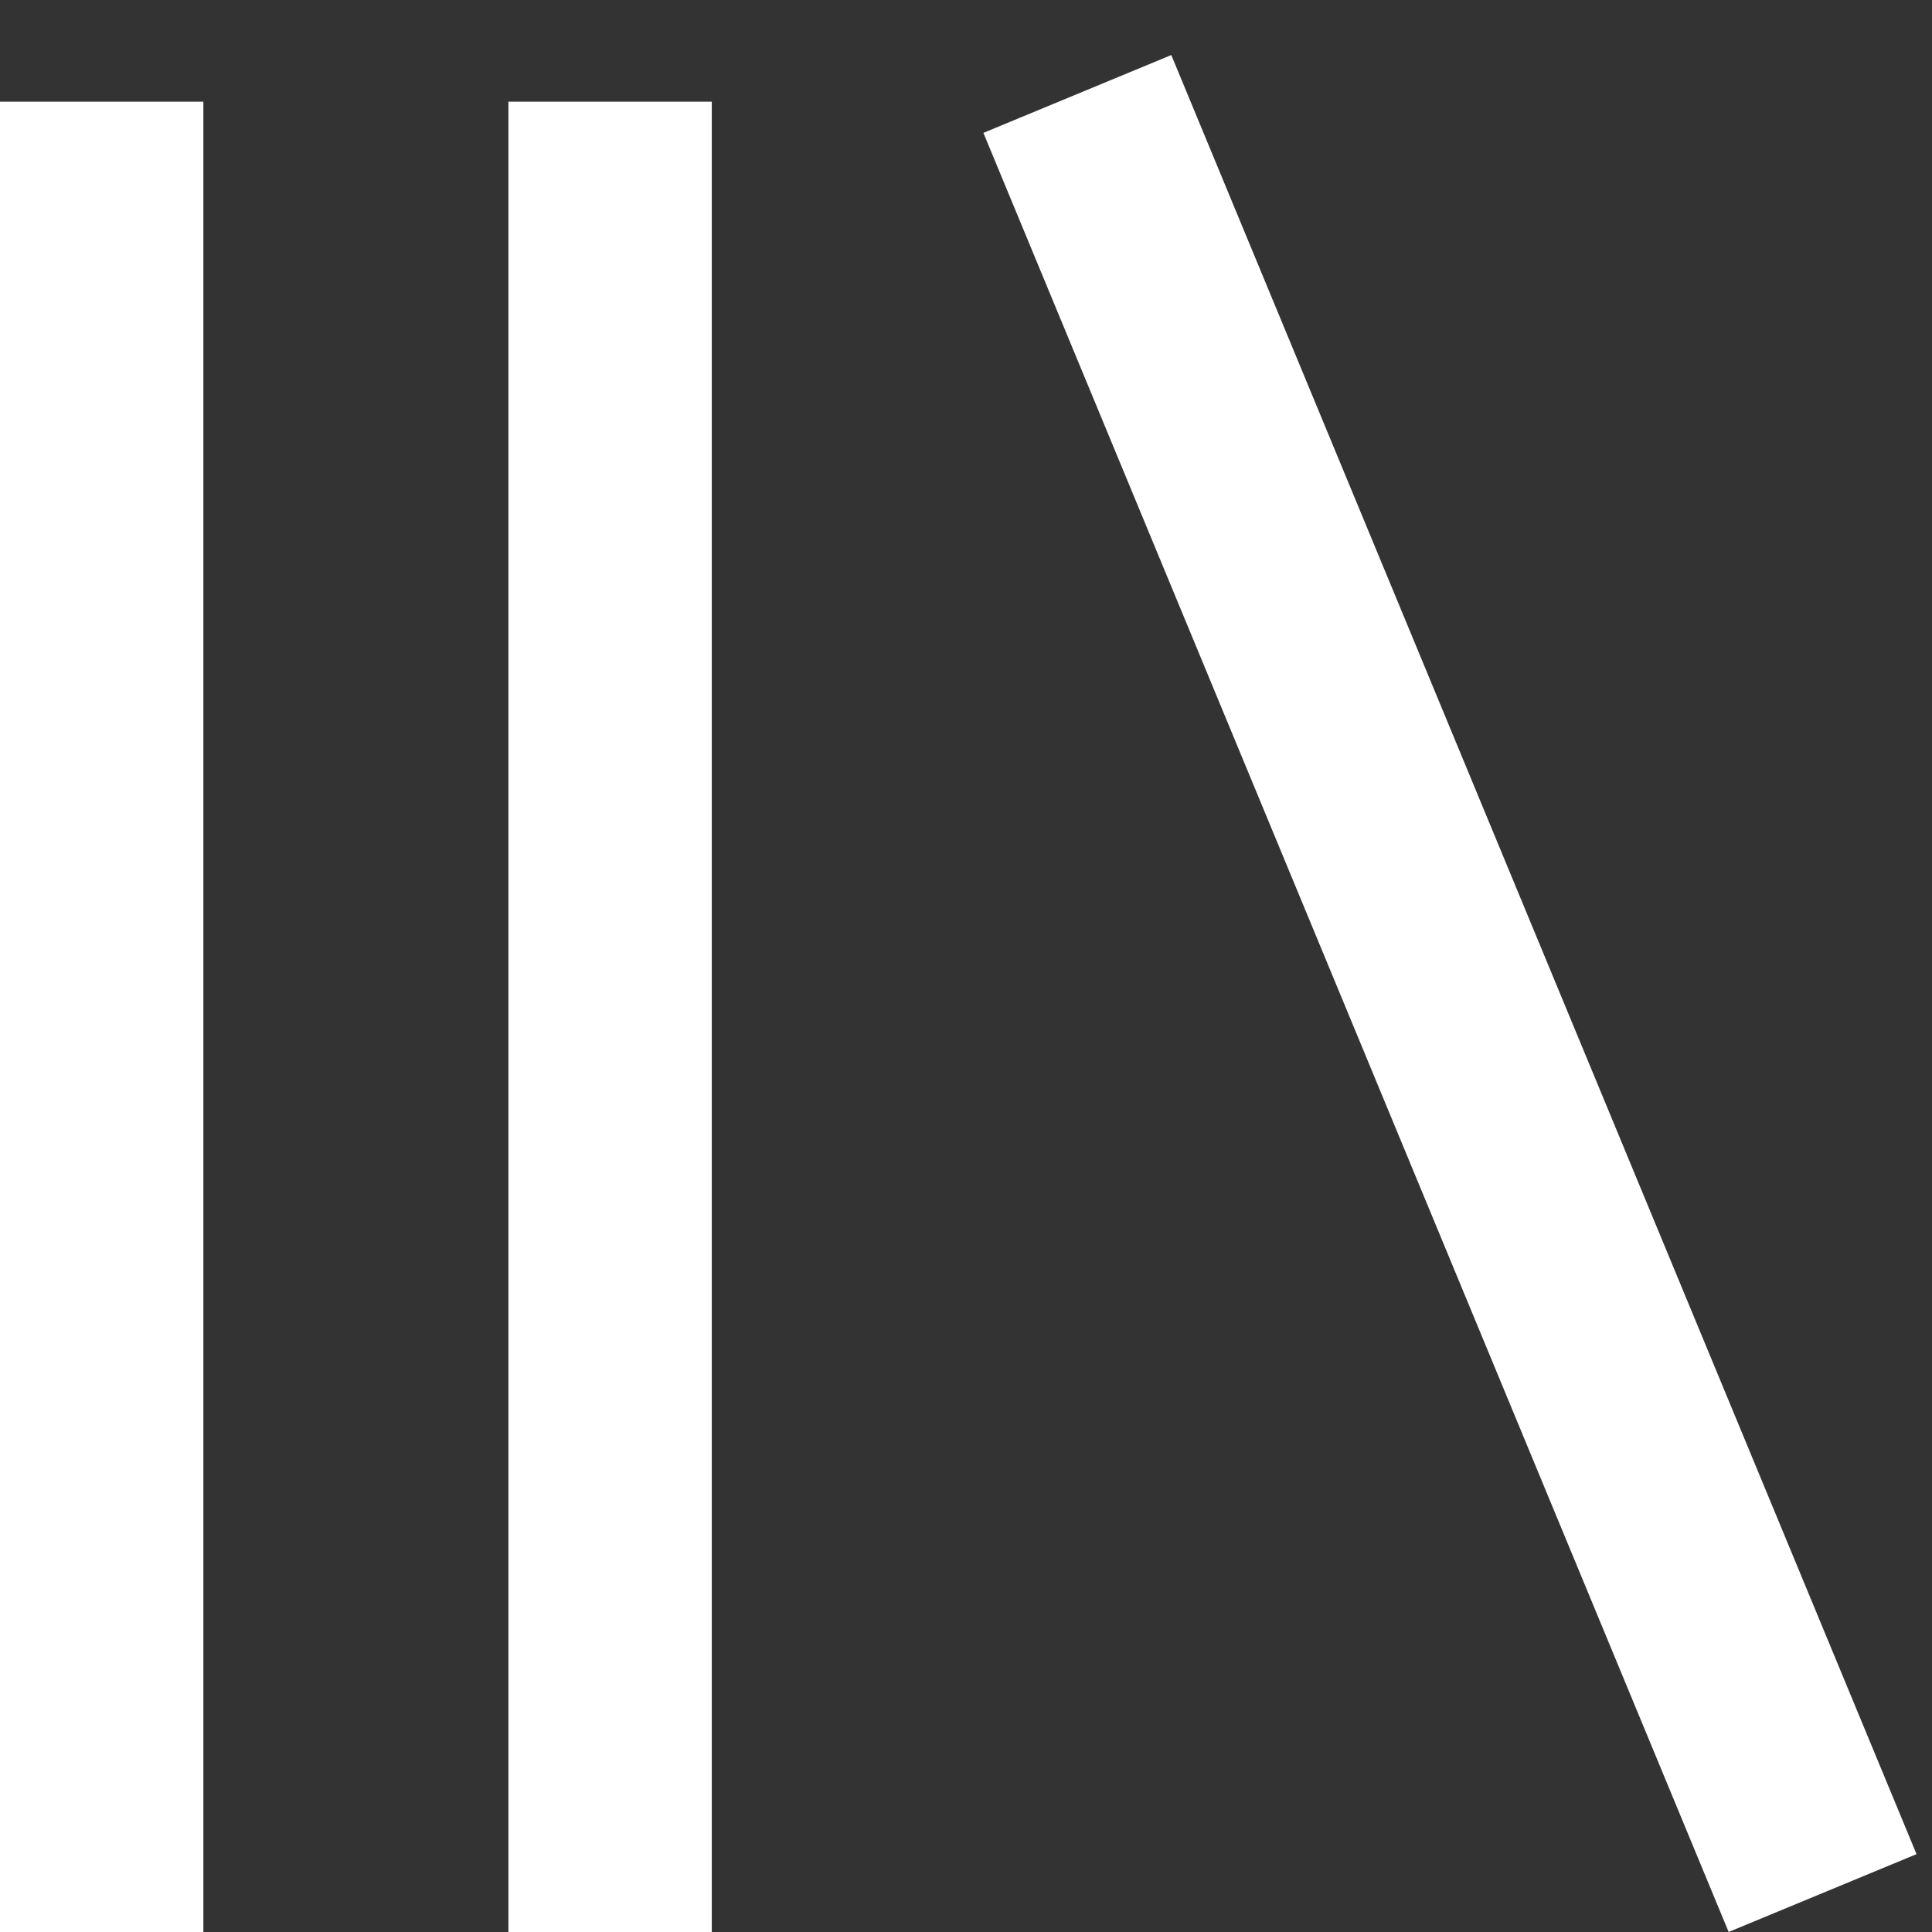 <svg width="19" height="19" viewBox="0 0 19 19" fill="none" xmlns="http://www.w3.org/2000/svg">
<rect x="0" y="0" width="19" height="19" fill="#333333" stroke="none"/>
<line x1="1" y1="1" x2="1" y2="19" stroke="white" stroke-width="2"/>
<line x1="6" y1="1" x2="6" y2="19" stroke="white" stroke-width="2"/>
<line x1="10.595" y1="0.924" x2="17.924" y2="18.617" stroke="white" stroke-width="2"/>
</svg>
